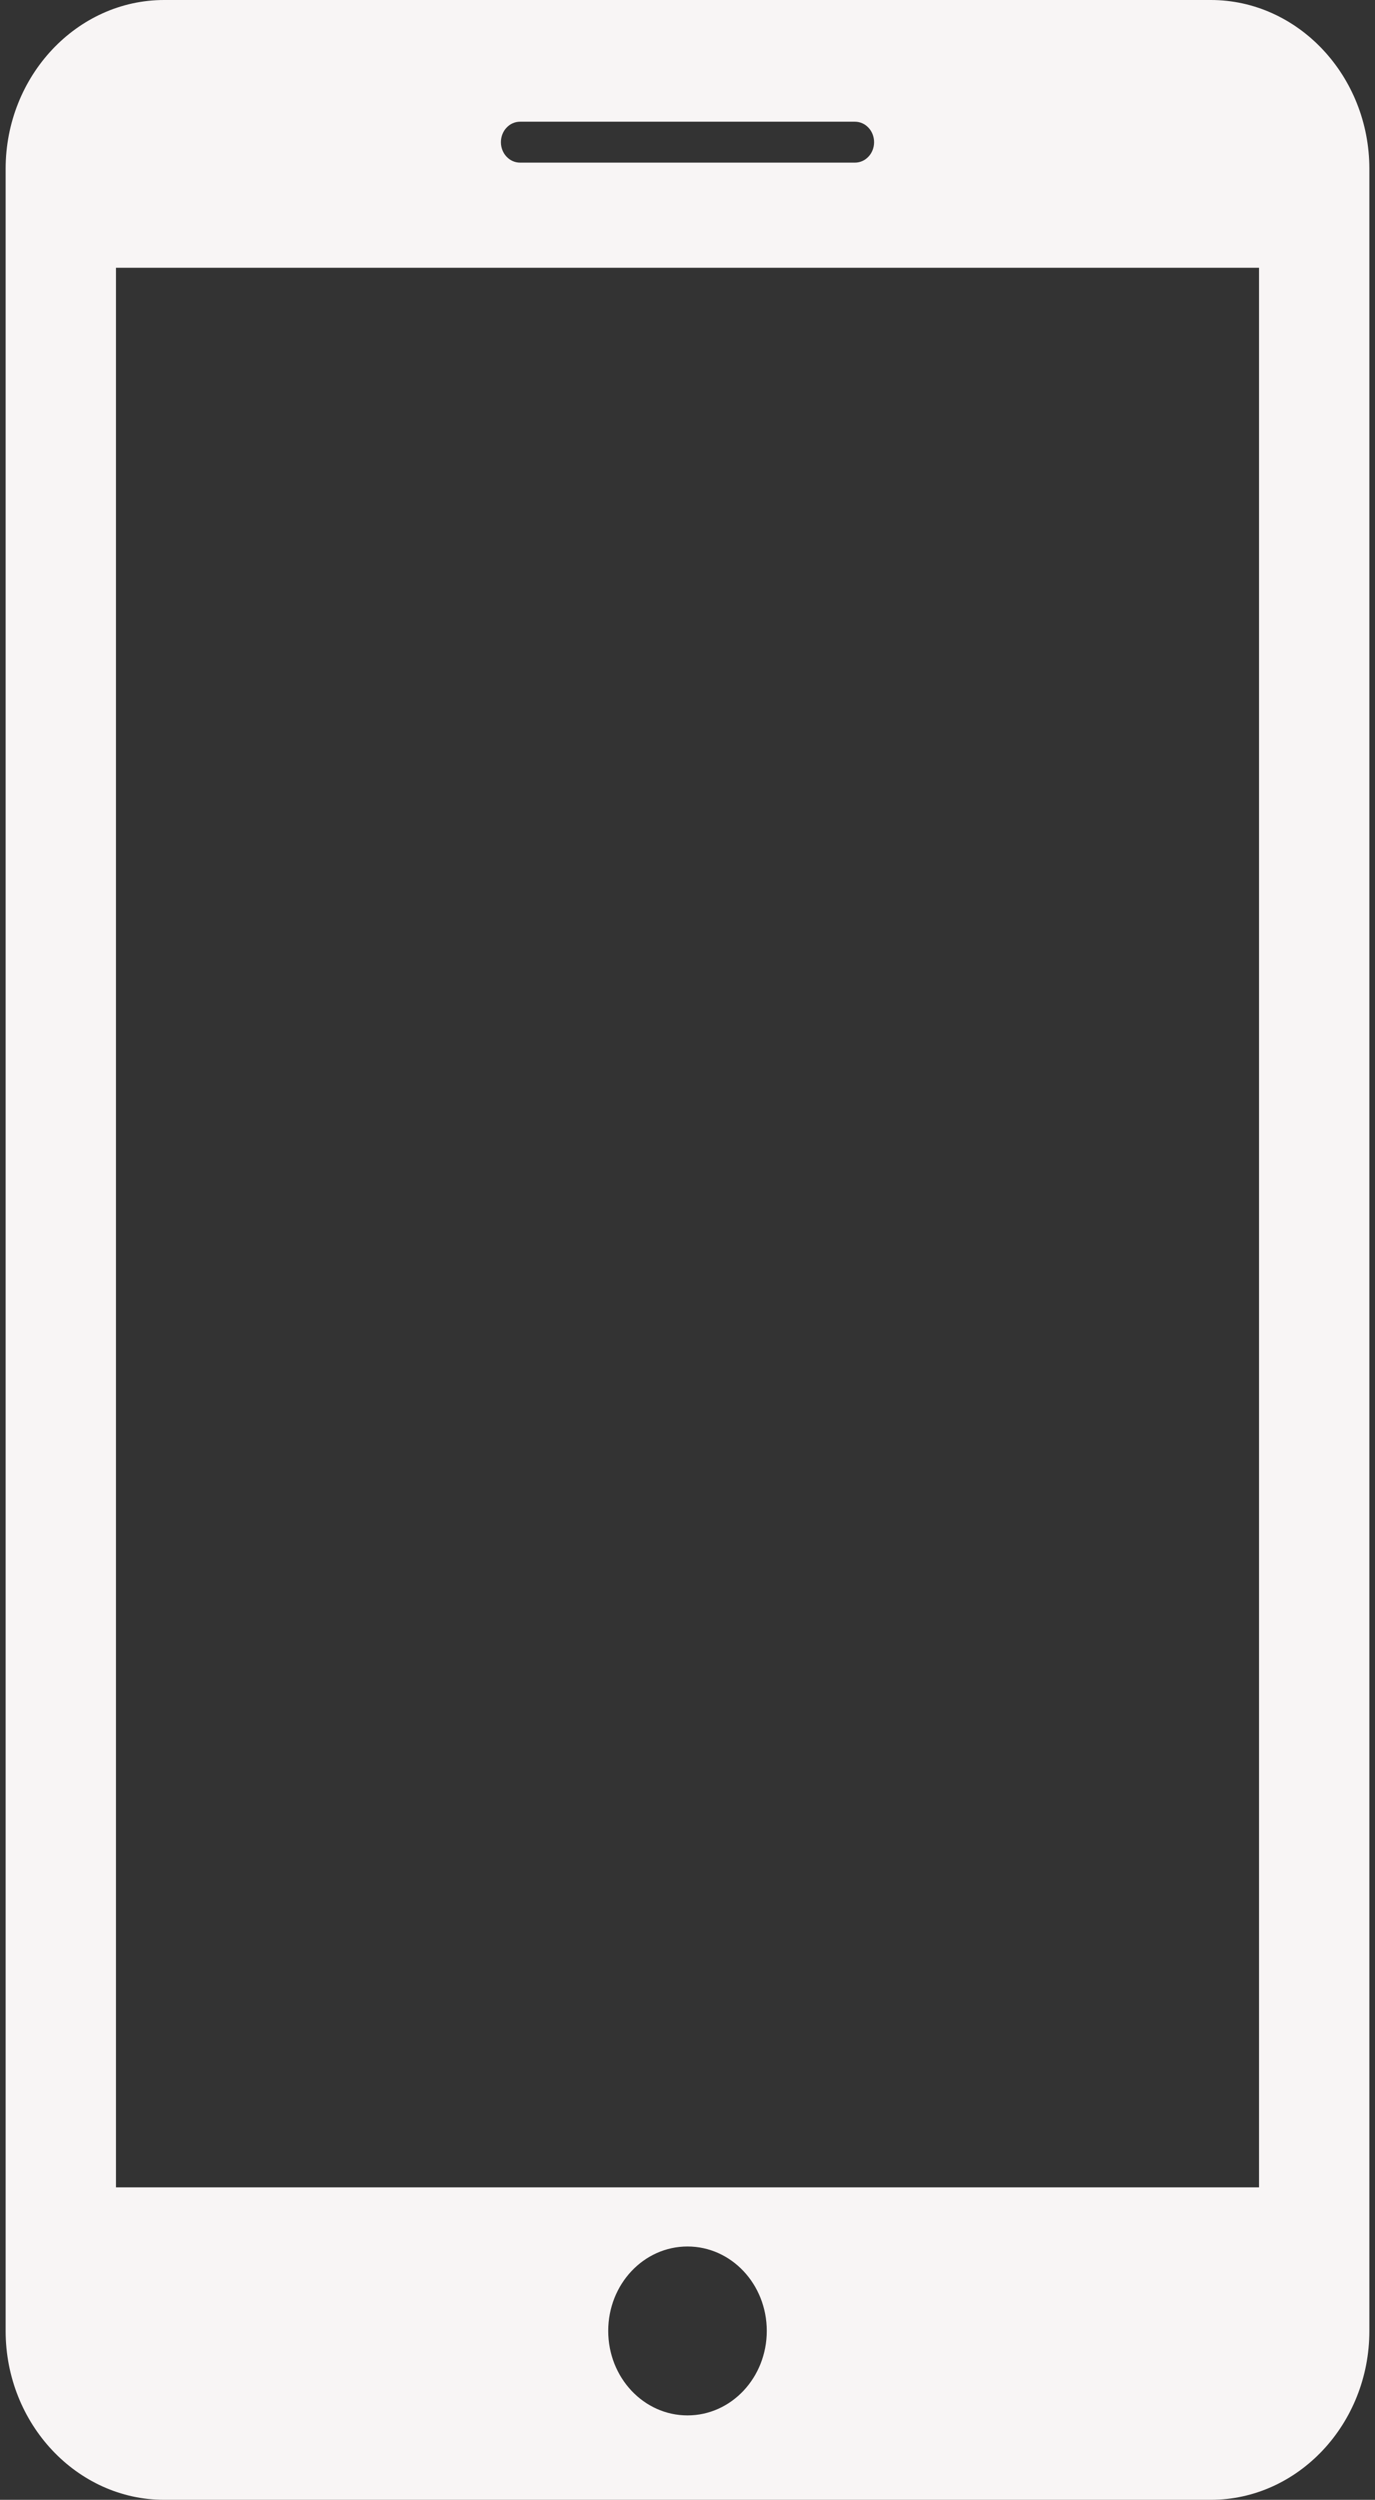 <svg width="82" height="149" viewBox="0 0 82 149" fill="none" xmlns="http://www.w3.org/2000/svg">
<rect x="0" y="0" width="82" height="149" fill="#333333" stroke="none"/>
<path d="M72.208 0H9.792C4.592 0 0.336 4.525 0.336 10.064V138.932C0.336 144.47 4.592 149 9.792 149H72.208C77.408 149 81.664 144.479 81.664 138.936V10.064C81.664 4.525 77.408 0 72.208 0ZM31.016 7.254H50.984C51.616 7.254 52.128 7.799 52.128 8.476C52.128 9.149 51.616 9.694 50.984 9.694H31.016C30.384 9.694 29.872 9.149 29.872 8.476C29.872 7.799 30.384 7.254 31.016 7.254ZM41 143.968C38.388 143.968 36.272 141.716 36.272 138.932C36.272 136.148 38.388 133.9 41 133.9C43.612 133.9 45.728 136.148 45.728 138.932C45.728 141.716 43.612 143.968 41 143.968ZM75.084 130.375H6.916V15.96H75.084V130.375Z" fill="#F8F5F5"/>
</svg>
